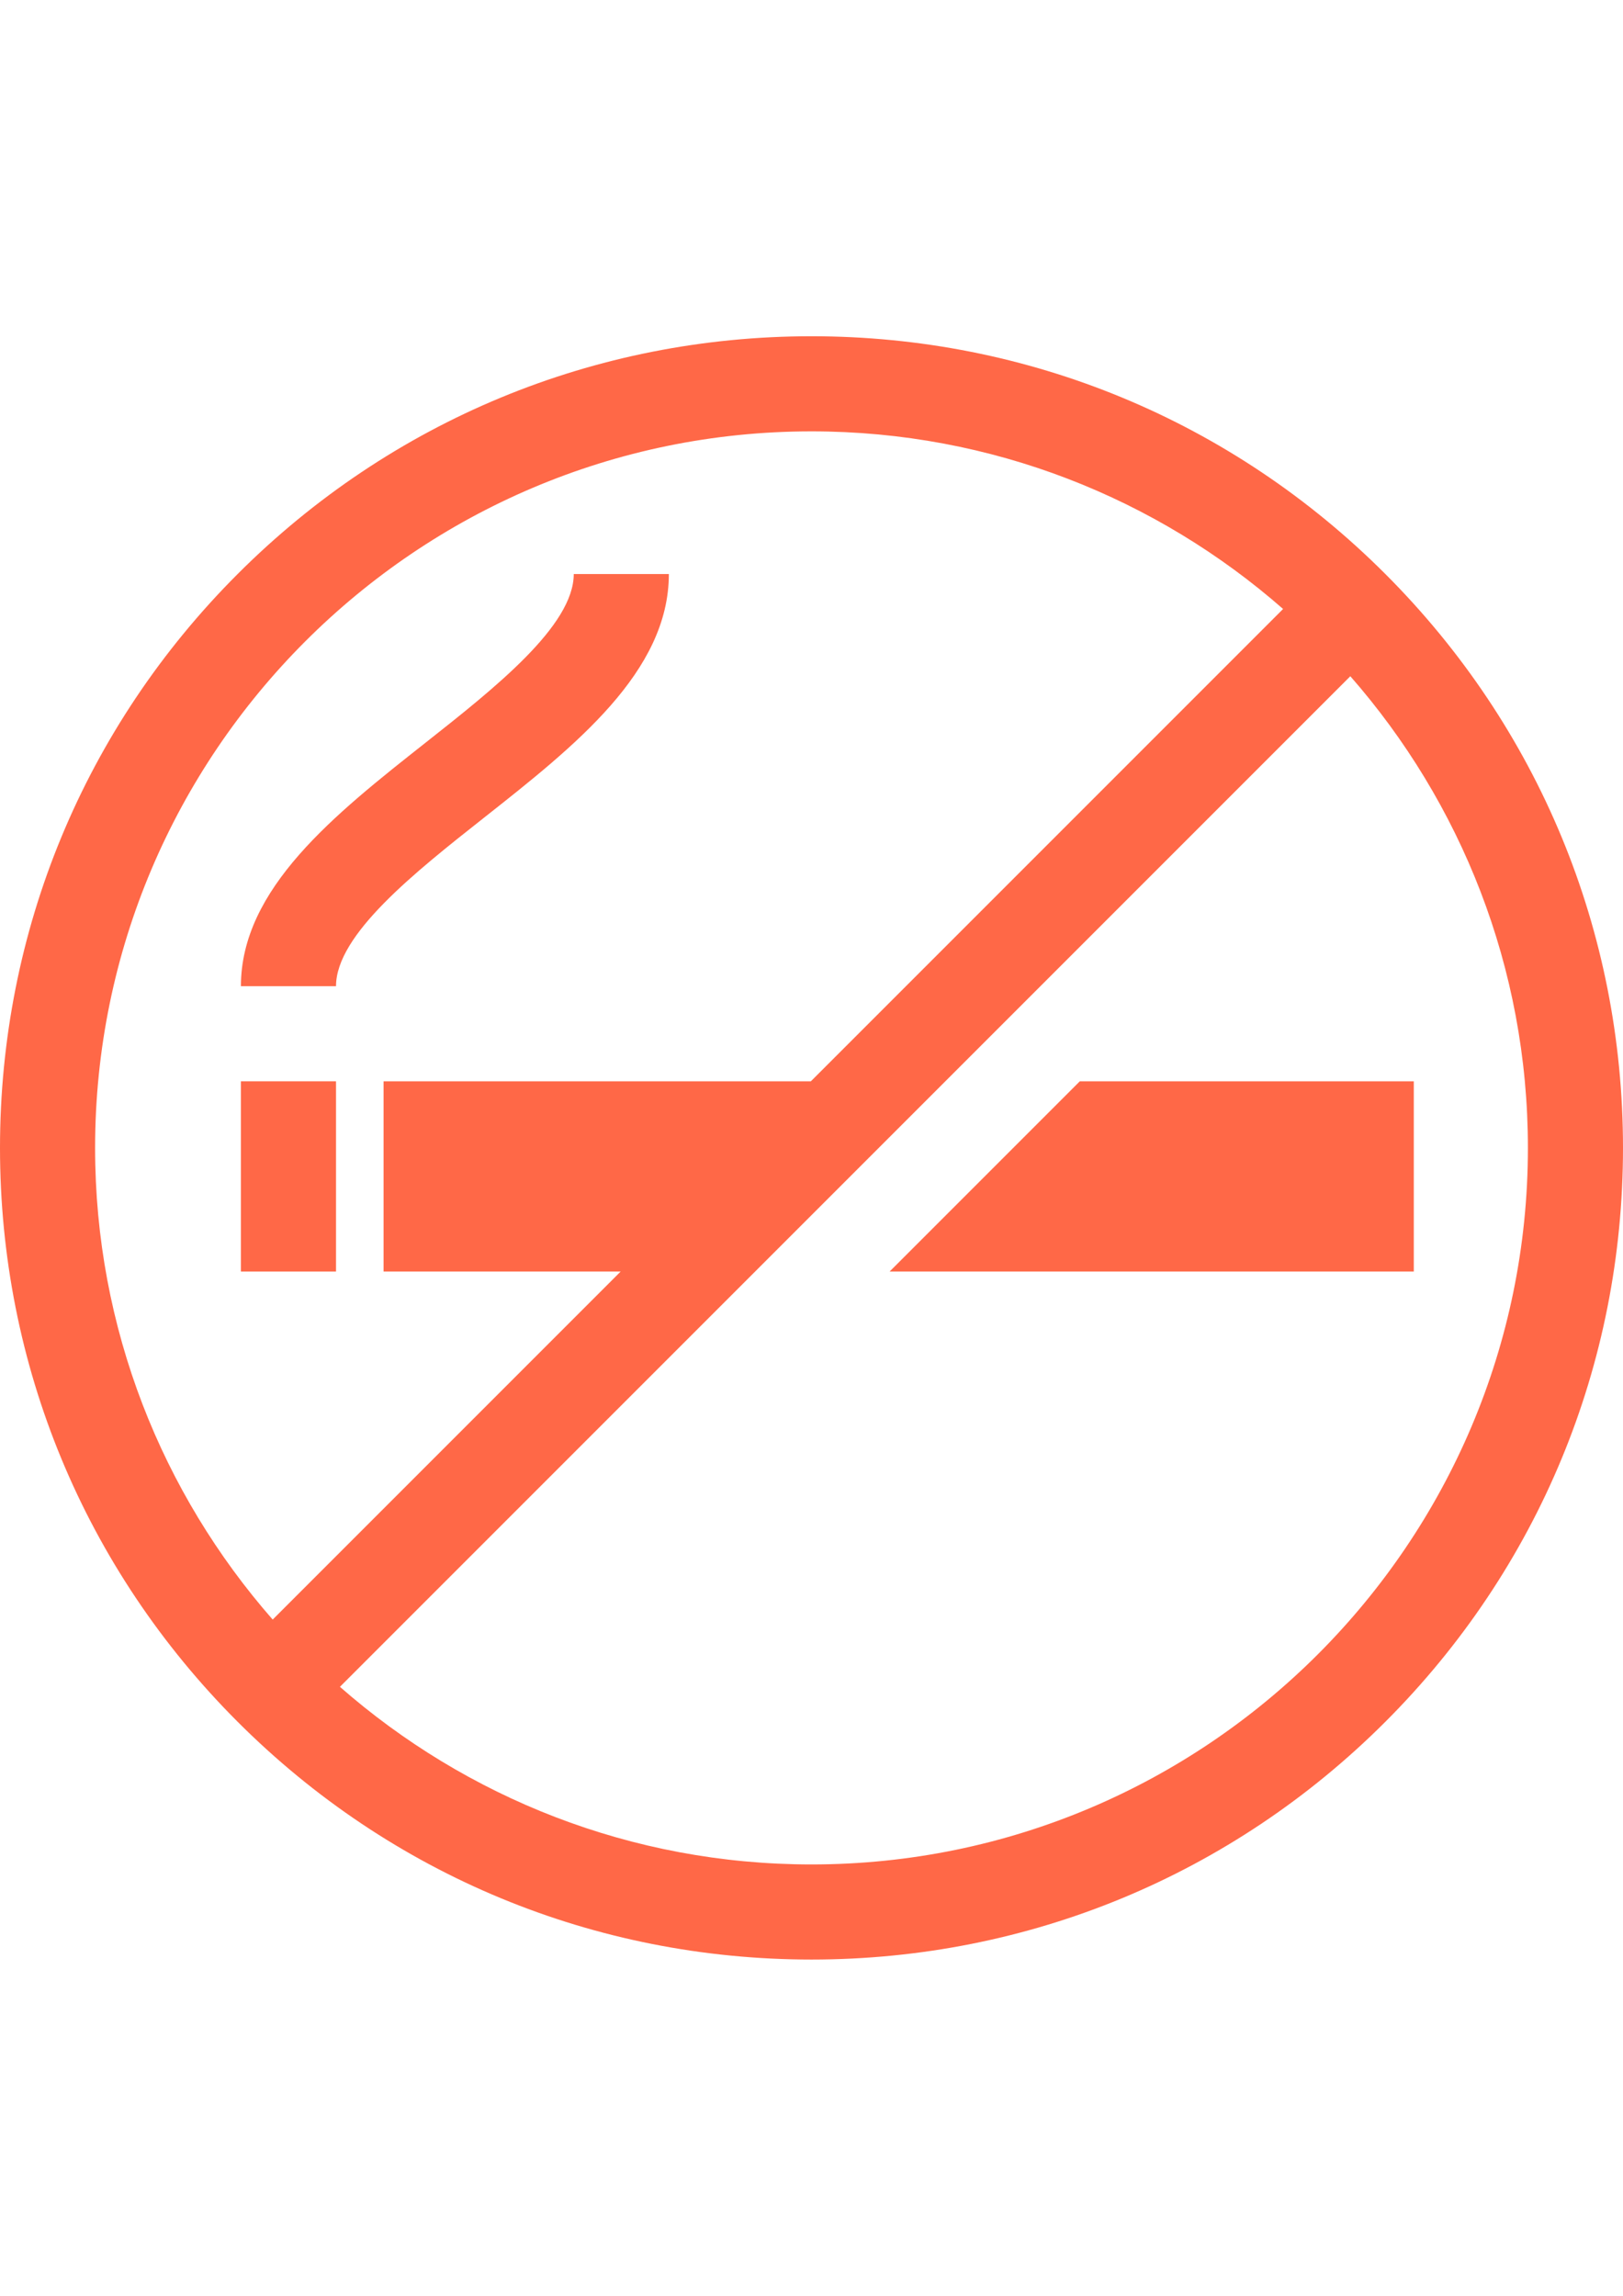<?xml version="1.0" encoding="utf-8"?>
<!-- Generator: Adobe Illustrator 16.0.3, SVG Export Plug-In . SVG Version: 6.00 Build 0)  -->
<!DOCTYPE svg PUBLIC "-//W3C//DTD SVG 1.1//EN" "http://www.w3.org/Graphics/SVG/1.1/DTD/svg11.dtd">
<svg version="1.1" id="Capa_1" xmlns="http://www.w3.org/2000/svg" xmlns:xlink="http://www.w3.org/1999/xlink" x="0px" y="0px"
	 width="595.279px" height="841.891px" viewBox="0 0 595.279 841.891" enable-background="new 0 0 595.279 841.891"
	 xml:space="preserve">
<g>
	<g>
		<path fill="#FF6847" d="M508.104,210.481c-56.218-56.216-130.961-87.176-210.464-87.176c-79.502,0-154.246,30.96-210.464,87.176
			C30.96,266.699,0,341.442,0,420.945c0,79.502,30.96,154.246,87.176,210.464c56.218,56.216,130.962,87.176,210.464,87.176
			c79.503,0,154.246-30.96,210.464-87.176c56.216-56.218,87.176-130.962,87.176-210.464
			C595.28,341.442,564.32,266.699,508.104,210.481z M34.88,420.945c0-144.887,117.873-262.761,262.76-262.761
			c66.181,0,126.717,24.604,172.966,65.132L297.393,396.529H140.682v69.76h86.951L100.012,593.911
			C59.484,547.662,34.88,487.126,34.88,420.945z M297.64,683.705c-66.181,0-126.717-24.604-172.966-65.132l370.594-370.594
			c40.528,46.25,65.133,106.785,65.133,172.966C560.401,565.832,442.527,683.705,297.64,683.705z"/>
	</g>
</g>
<g>
	<g>
		<rect x="88.362" y="396.529" fill="#FF6847" width="34.88" height="69.76"/>
	</g>
</g>
<g>
	<g>
		<path fill="#FF6847" d="M210.441,210.504c0,18.935-28.903,41.753-54.405,61.884c-33.271,26.264-67.674,53.422-67.674,89.261h34.88
			c0-18.935,28.903-41.753,54.405-61.885c33.271-26.263,67.674-53.421,67.674-89.26H210.441z"/>
	</g>
</g>
<g>
	<g>
		<polygon fill="#FF6847" points="396.046,396.529 326.286,466.289 518.545,466.289 518.545,396.529 		"/>
	</g>
</g>
</svg>
